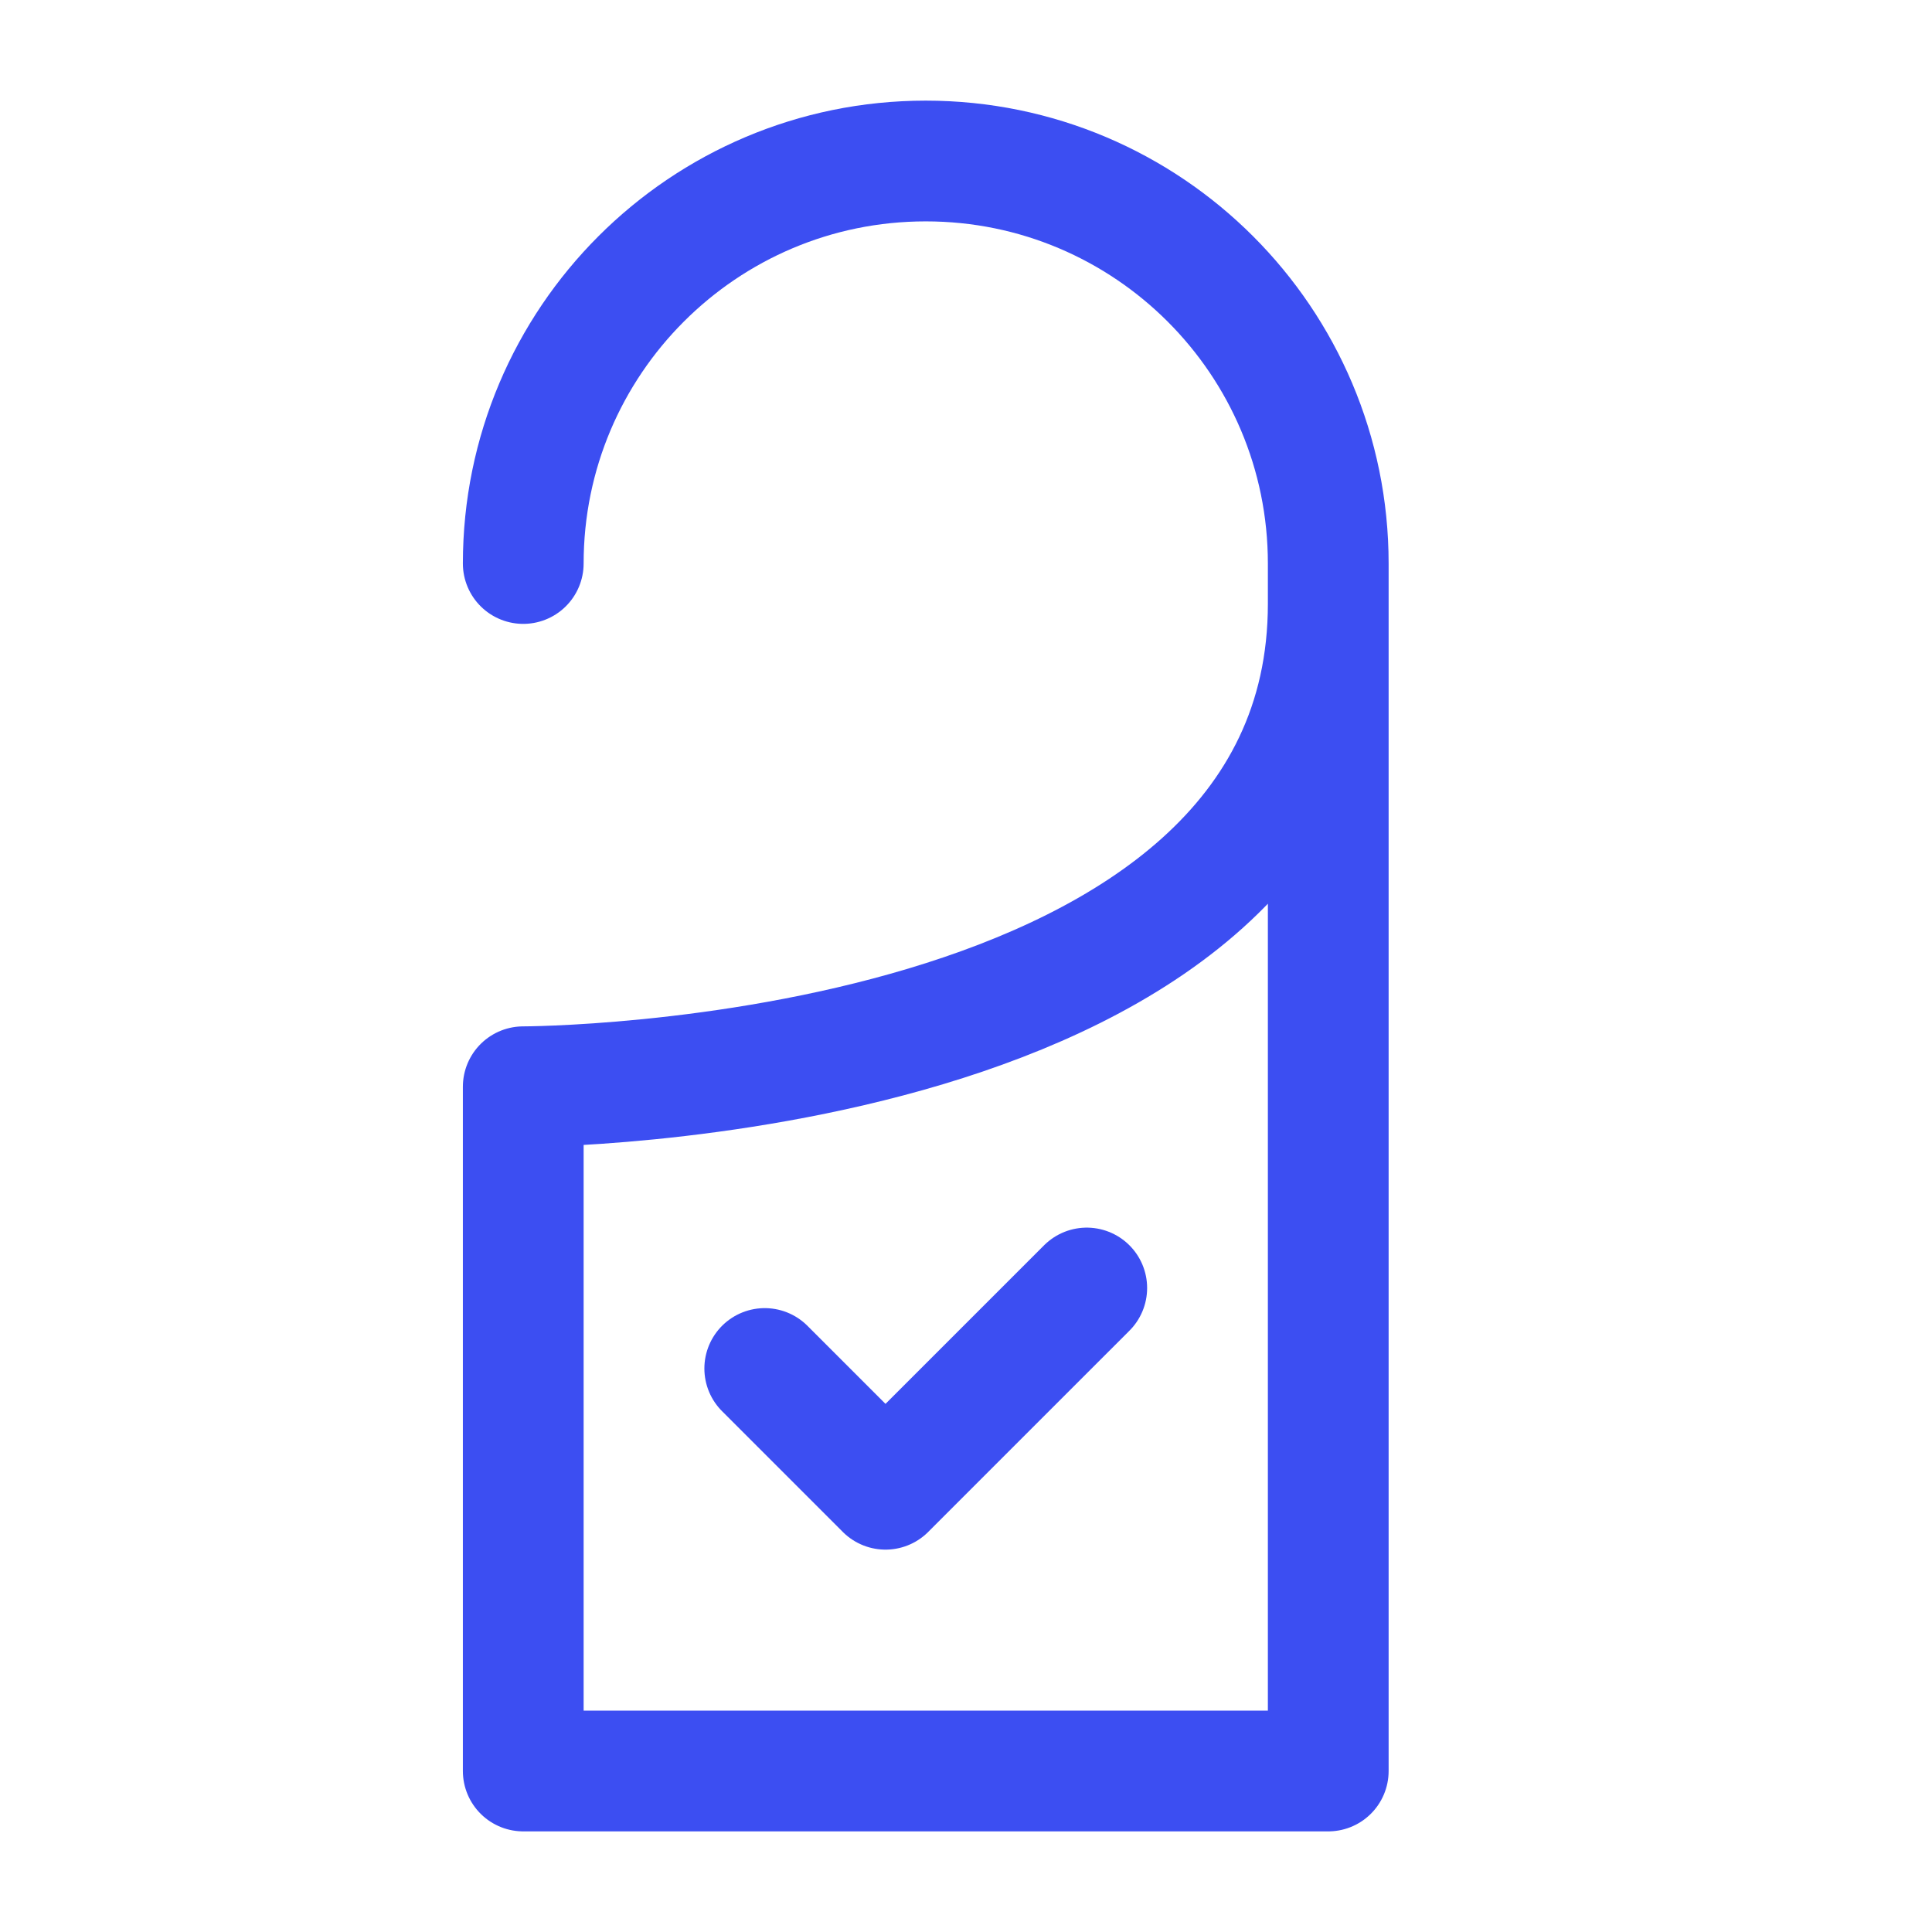 <svg width="24" height="24" viewBox="0 0 24 24" fill="none" xmlns="http://www.w3.org/2000/svg">
<path d="M16.5 7.5V7C16.5 4.239 14.261 2 11.5 2C8.739 2 6.5 4.239 6.5 7M16.5 7.5C16.5 13.5 6.5 13.5 6.5 13.5V22H16.5V7.5Z" stroke="#3C4EF2" stroke-width="1.5" stroke-linecap="round" stroke-linejoin="round"/>
<path d="M9.5 17L11 18.5L13.5 16" stroke="#3C4EF2" stroke-width="1.5" stroke-linecap="round" stroke-linejoin="round"/>
</svg>
